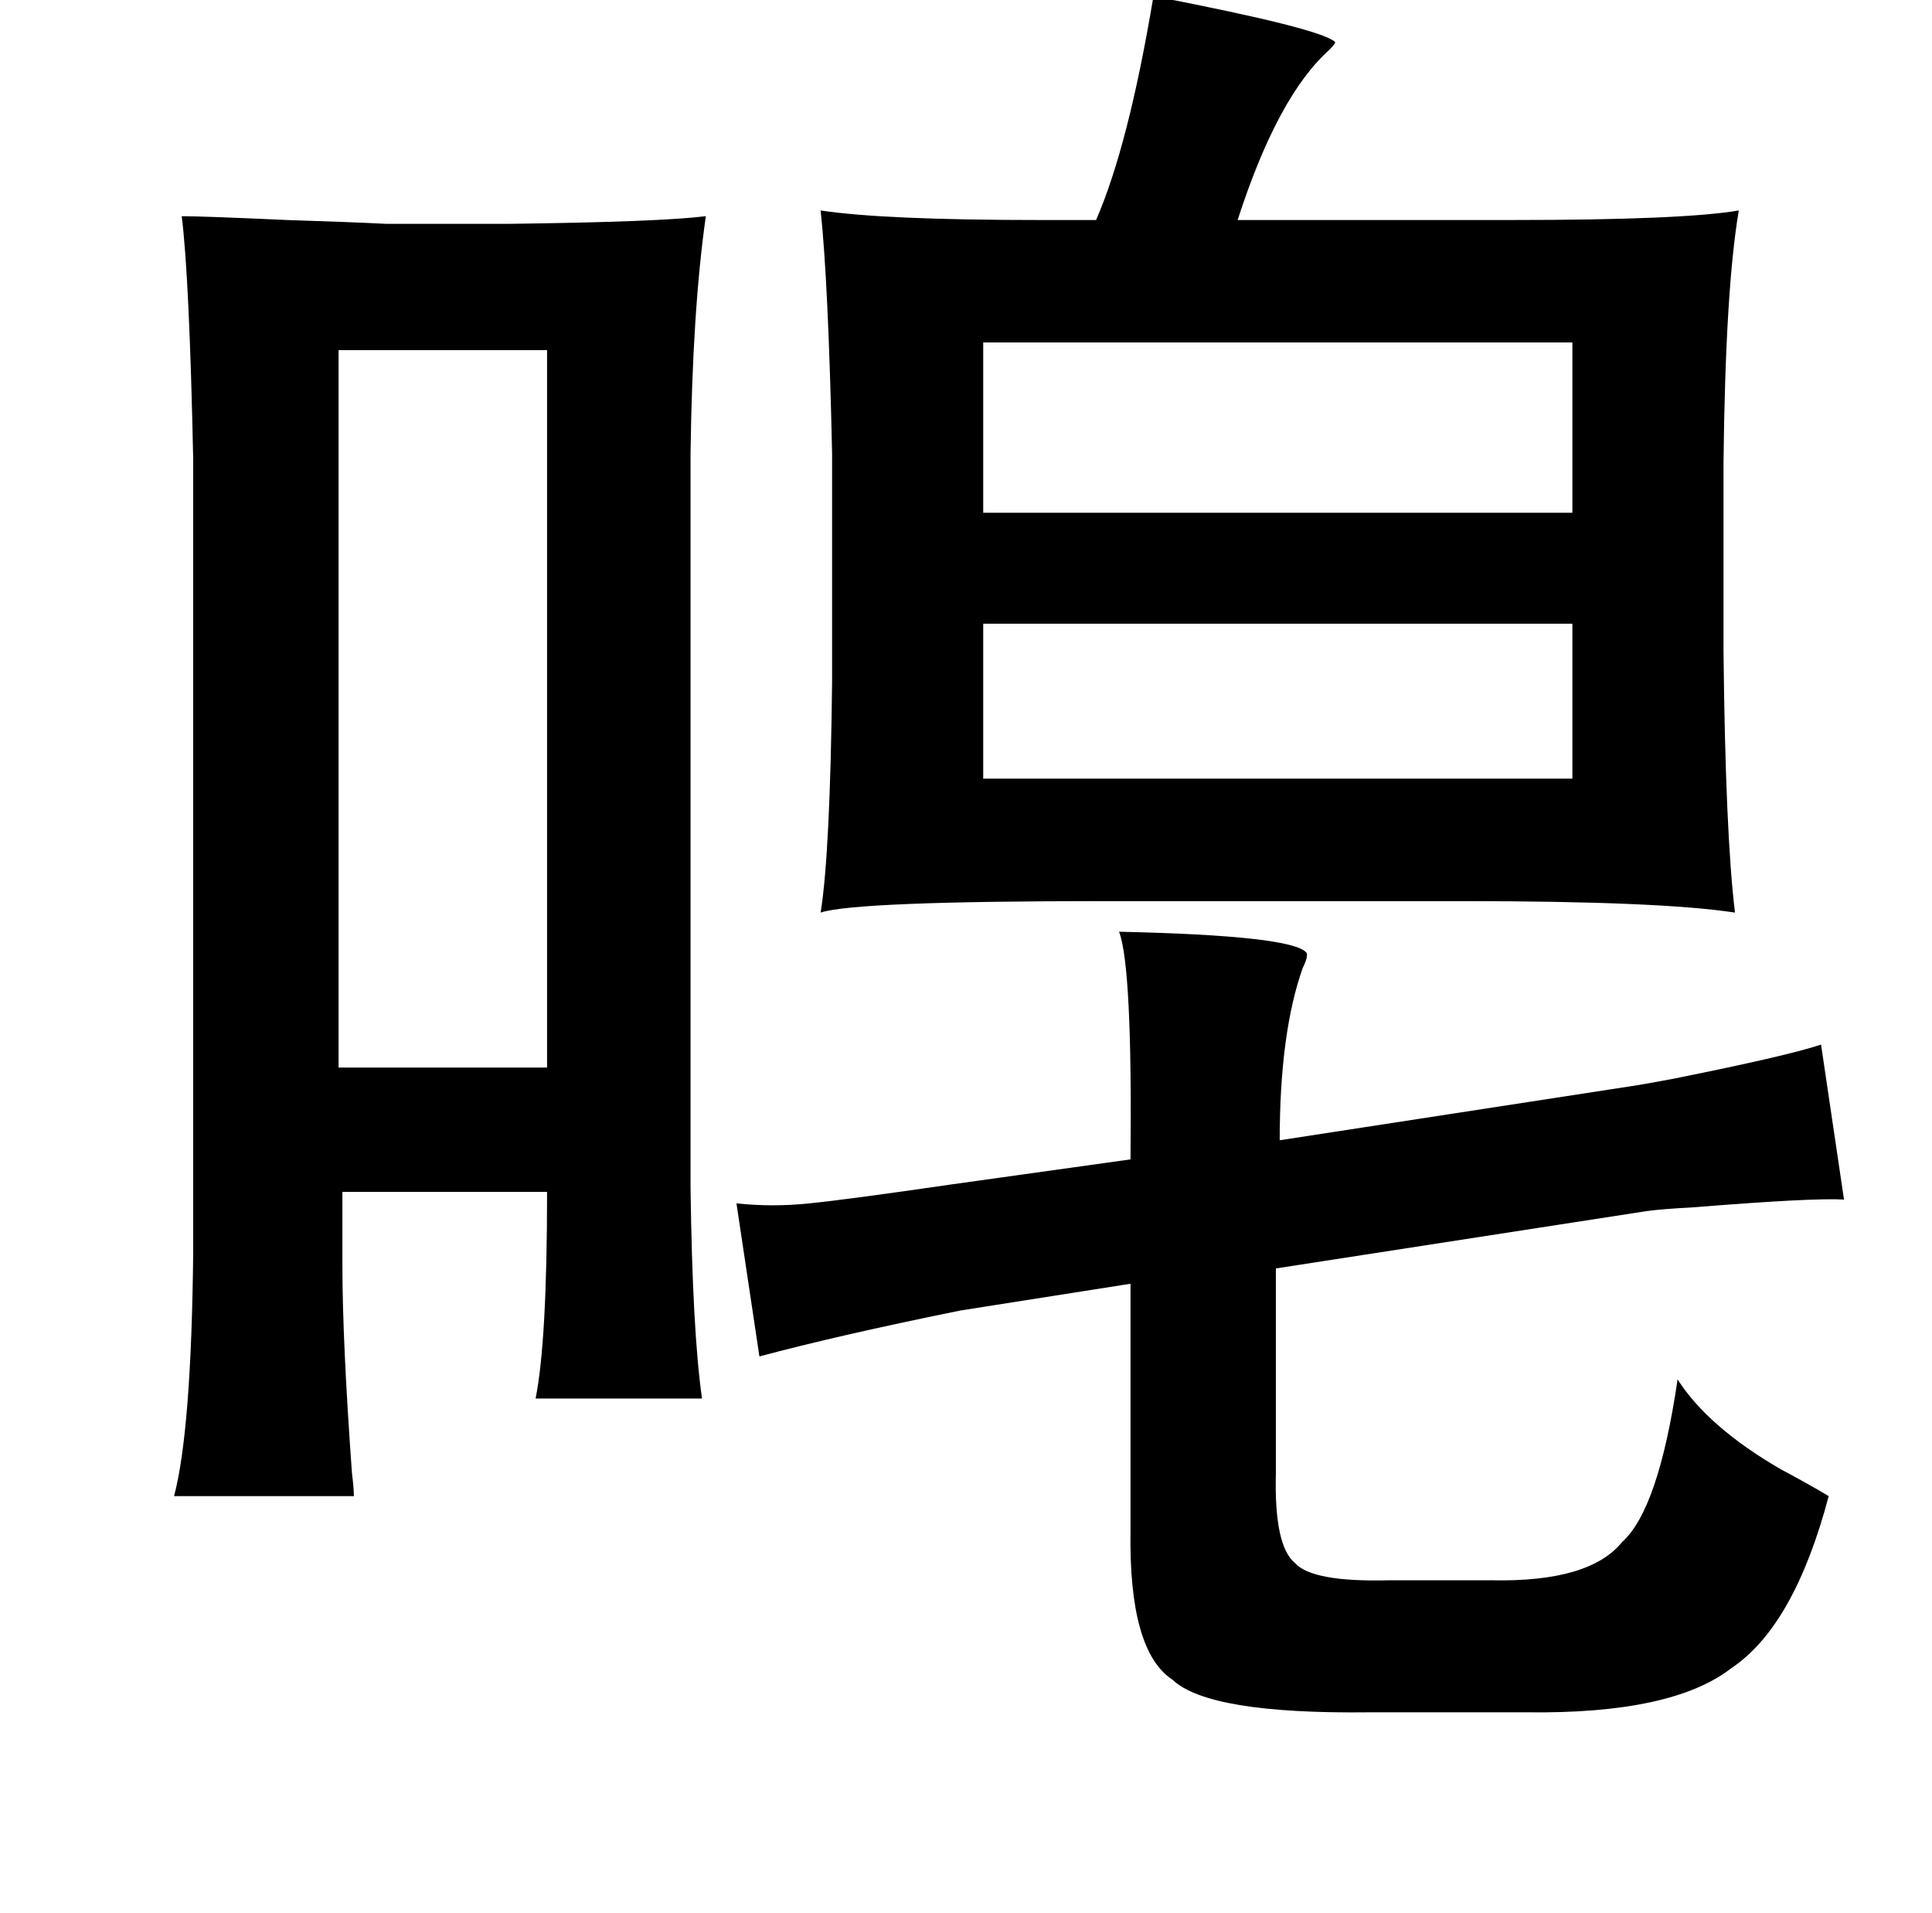 <?xml version="1.0" standalone="no"?>
<!DOCTYPE svg PUBLIC "-//W3C//DTD SVG 1.1//EN" "http://www.w3.org/Graphics/SVG/1.1/DTD/svg11.dtd" >
<svg xmlns="http://www.w3.org/2000/svg" xmlns:xlink="http://www.w3.org/1999/xlink" version="1.1" viewBox="-10 0 1010 1000">
   <path fill="currentColor"
d="M593 -2q88 17 95 24q0 1 -3 4q-27 24 -48 89h143q90 0 119 -5q-7 41 -8 132v98q1 96 6 137q-39 -6 -143 -6h-187q-130 0 -148 6q5 -31 6 -121v-119q-2 -90 -6 -127q33 5 115 5h29q17 -39 30 -117zM85 113q11 0 55 2q32 1 52 2h64q79 -1 103 -4q-7 49 -8 124v384
q1 75 6 110h-87q6 -30 6 -108h-107v38q0 40 5 109q1 8 1 12h-94q9 -34 10 -127v-415q-2 -95 -6 -127zM504 179v89h308v-89h-308zM167 183v375h109v-375h-109zM504 326v81h308v-81h-308zM575 487q91 2 98 11q1 2 -2 8q-12 34 -12 90l182 -28q7 -1 23 -4q60 -12 78 -18l12 81
q-16 -1 -78 4q-18 1 -25 2l-194 30v107q-1 38 10 47q9 10 49 9h54q51 1 68 -20q19 -17 29 -85q16 25 54 47q15 8 25 14q-18 68 -51 90q-31 24 -107 23h-82q-84 1 -103 -17q-23 -15 -22 -78v-129l-89 14q-64 13 -105 24l-12 -80q19 2 38 0q20 -2 75 -10l93 -13
q1 -101 -6 -119z" />
</svg>
